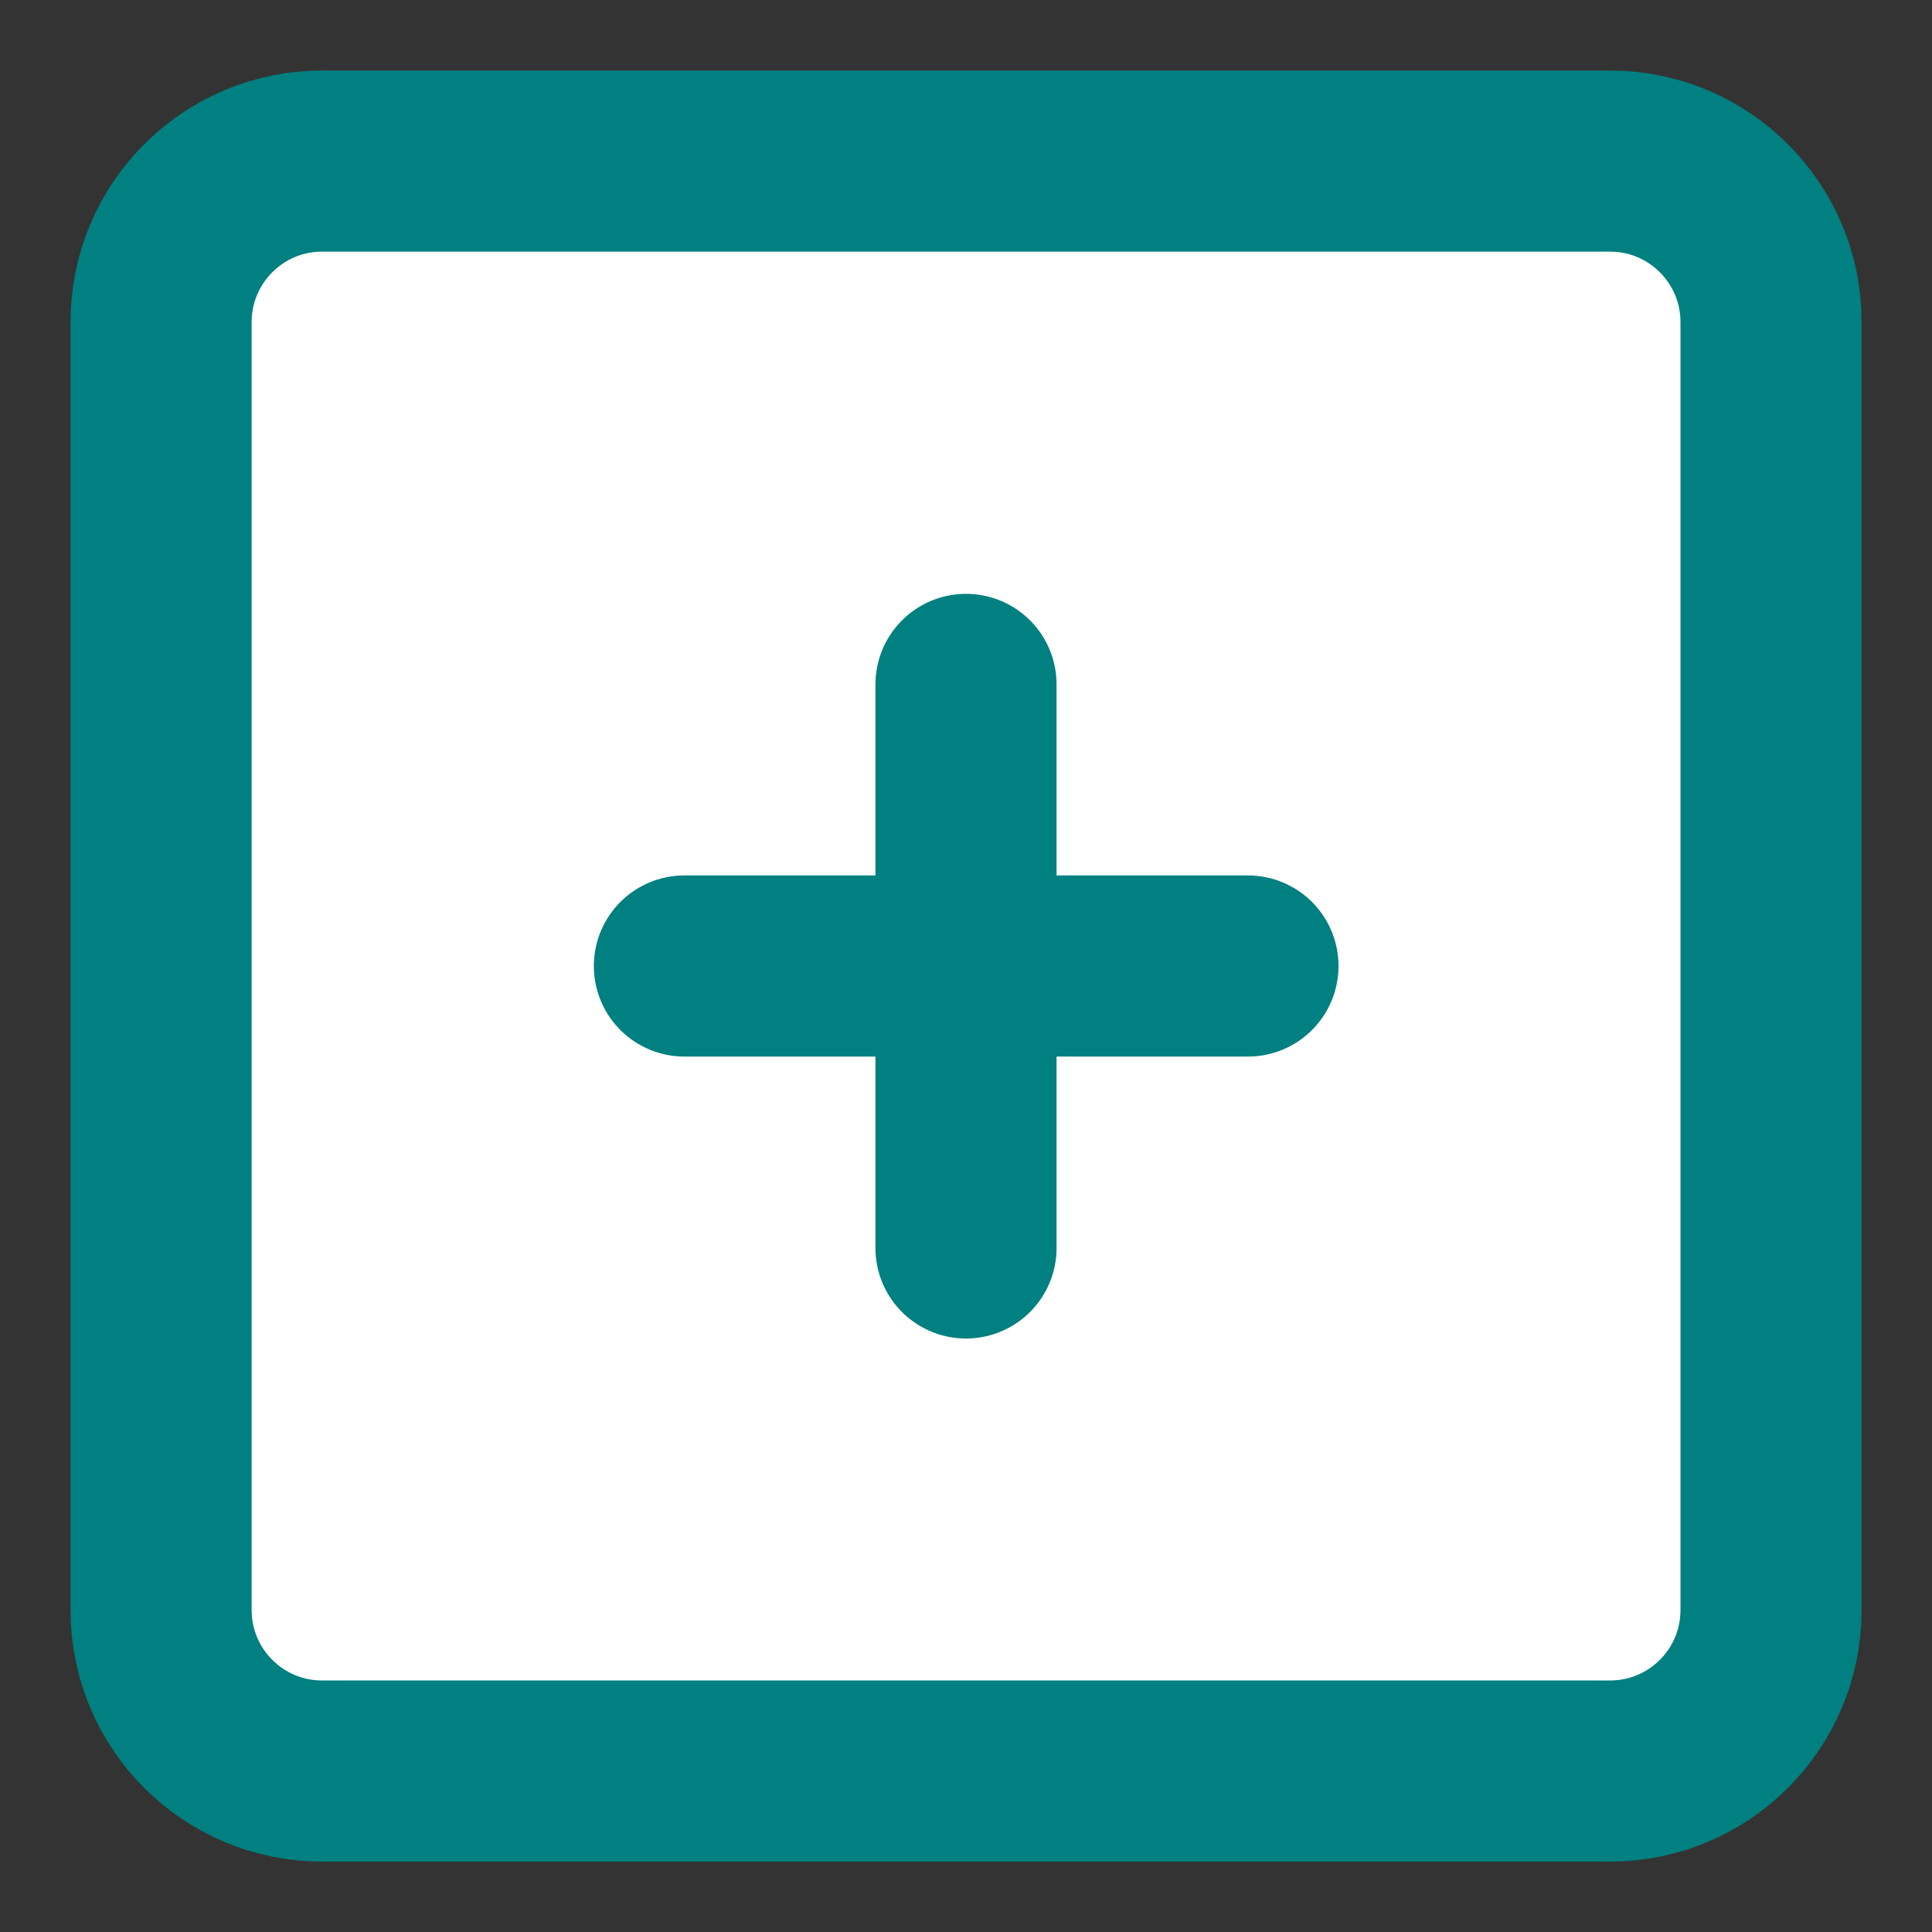 <svg xmlns="http://www.w3.org/2000/svg" width="16" height="16" viewBox="0 0 16 16" fill="none">
<rect x="0" y="0" width="16" height="16" fill="#333333" stroke="none"/>
<g clip-path="url(#clip0_4556_3228)">
<path d="M13.334 1.334H2.667C1.931 1.334 1.334 1.931 1.334 2.667V13.334C1.334 14.07 1.931 14.667 2.667 14.667H13.334C14.07 14.667 14.667 14.07 14.667 13.334V2.667C14.667 1.931 14.07 1.334 13.334 1.334Z" stroke="#008080" stroke-width="1.5" stroke-linecap="round" stroke-linejoin="round" fill="#ffffff"/>
<path d="M10.335 8H5.668" stroke="#008080" stroke-width="1.5" stroke-linecap="round" stroke-linejoin="round" fill="#ffffff"/>
<path d="M8 10.335V5.668" stroke="#008080" stroke-width="1.5" stroke-linecap="round" stroke-linejoin="round" fill="#ffffff"/>
</g>
<defs fill="#ffffff">
<clipPath id="clip0_4556_3228" fill="#ffffff">
<rect width="16" height="16" fill="white"/>
</clipPath>
</defs>
</svg>